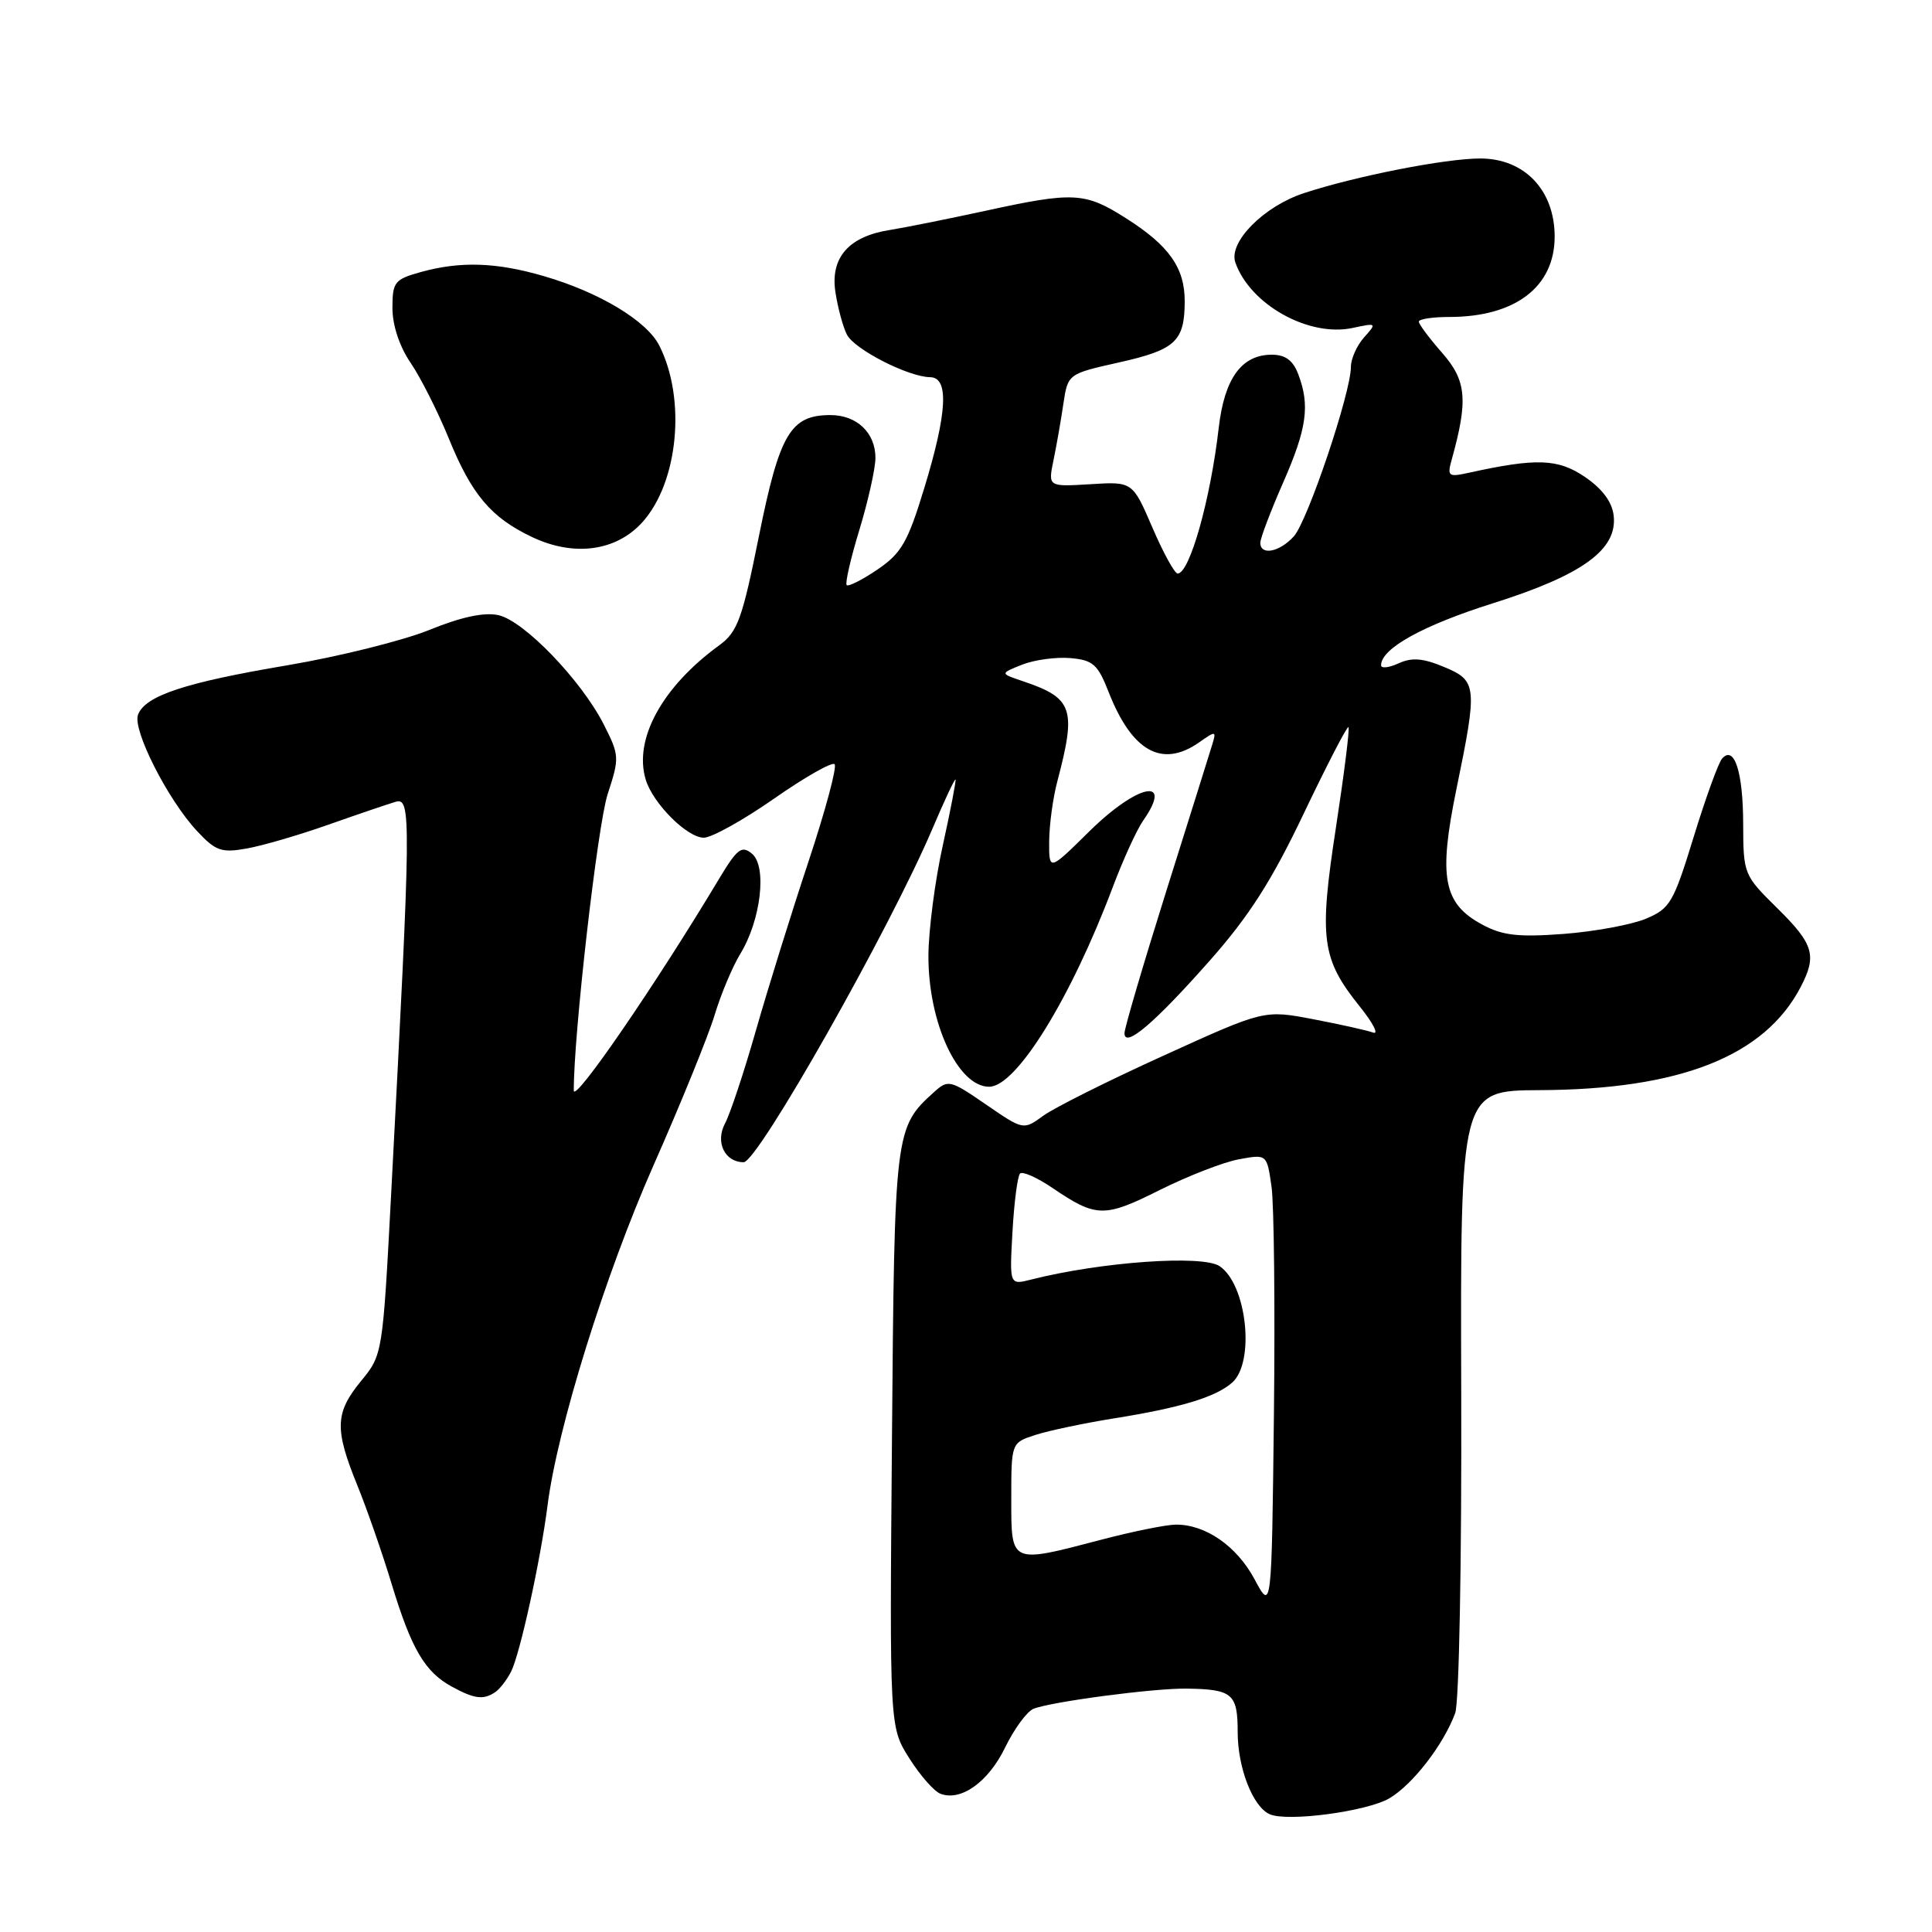 <?xml version="1.0" encoding="UTF-8" standalone="no"?>
<!DOCTYPE svg PUBLIC "-//W3C//DTD SVG 1.1//EN" "http://www.w3.org/Graphics/SVG/1.1/DTD/svg11.dtd" >
<svg xmlns="http://www.w3.org/2000/svg" xmlns:xlink="http://www.w3.org/1999/xlink" version="1.1" viewBox="0 0 256 256">
 <g >
 <path fill="currentColor"
d=" M 184.11 238.28 C 187.20 236.45 191.26 231.20 192.82 227.00 C 193.34 225.59 193.69 207.00 193.62 184.50 C 193.50 144.50 193.50 144.50 204.00 144.45 C 222.63 144.37 233.80 139.96 238.59 130.80 C 240.78 126.61 240.34 125.11 235.50 120.34 C 231.06 115.97 231.00 115.82 230.98 109.20 C 230.97 102.30 229.81 98.70 228.19 100.51 C 227.70 101.05 226.01 105.73 224.42 110.90 C 221.74 119.63 221.29 120.40 218.08 121.74 C 216.18 122.53 211.28 123.44 207.18 123.75 C 201.16 124.20 199.09 123.96 196.40 122.51 C 191.24 119.74 190.58 116.27 192.98 104.58 C 195.80 90.88 195.73 90.20 191.33 88.37 C 188.56 87.21 187.09 87.09 185.33 87.89 C 184.05 88.48 183.00 88.60 183.00 88.15 C 183.00 85.93 188.53 82.87 197.81 79.94 C 209.68 76.20 214.34 72.82 213.82 68.32 C 213.61 66.50 212.31 64.76 210.00 63.19 C 206.44 60.77 203.58 60.67 194.60 62.65 C 191.91 63.24 191.74 63.11 192.36 60.90 C 194.55 53.03 194.32 50.44 191.11 46.78 C 189.40 44.83 188.00 42.96 188.00 42.62 C 188.00 42.28 189.81 42.00 192.03 42.00 C 200.77 42.00 206.00 38.02 206.00 31.35 C 206.00 25.20 202.00 21.00 196.14 21.00 C 191.53 21.00 179.67 23.33 172.78 25.59 C 167.45 27.34 162.75 32.09 163.69 34.78 C 165.65 40.37 173.44 44.71 179.25 43.45 C 182.42 42.77 182.46 42.80 180.75 44.70 C 179.79 45.78 179.00 47.54 179.00 48.63 C 179.00 52.04 173.27 69.04 171.44 71.07 C 169.54 73.17 167.00 73.65 167.00 71.92 C 167.00 71.32 168.35 67.76 170.00 64.00 C 173.18 56.76 173.60 53.72 172.02 49.57 C 171.33 47.75 170.31 47.00 168.52 47.00 C 164.52 47.00 162.25 50.13 161.49 56.67 C 160.40 66.19 157.63 76.00 156.04 76.00 C 155.65 76.00 154.14 73.26 152.70 69.91 C 150.07 63.81 150.07 63.81 144.47 64.16 C 138.87 64.50 138.87 64.50 139.59 61.00 C 139.99 59.08 140.58 55.71 140.90 53.52 C 141.50 49.54 141.50 49.54 148.29 48.02 C 155.75 46.35 156.96 45.23 156.98 39.97 C 157.00 35.49 154.92 32.54 149.17 28.90 C 143.76 25.46 142.26 25.38 130.50 27.95 C 125.55 29.02 119.89 30.16 117.93 30.47 C 112.46 31.32 109.99 34.14 110.70 38.73 C 111.02 40.80 111.70 43.33 112.22 44.34 C 113.23 46.30 120.35 49.94 123.25 49.98 C 125.77 50.01 125.52 54.69 122.47 64.68 C 120.29 71.83 119.45 73.30 116.28 75.46 C 114.26 76.83 112.42 77.76 112.19 77.53 C 111.96 77.30 112.72 73.97 113.89 70.15 C 115.05 66.32 116.00 62.05 116.00 60.67 C 116.00 57.34 113.53 55.00 110.04 55.00 C 104.75 55.00 103.30 57.46 100.57 71.00 C 98.35 82.05 97.73 83.73 95.31 85.50 C 87.75 91.00 83.94 97.94 85.56 103.30 C 86.52 106.47 91.05 111.00 93.26 111.00 C 94.30 111.00 98.49 108.67 102.57 105.82 C 106.64 102.98 110.26 100.92 110.59 101.26 C 110.93 101.60 109.37 107.42 107.12 114.19 C 104.87 120.96 101.74 131.02 100.16 136.55 C 98.58 142.08 96.74 147.62 96.07 148.86 C 94.75 151.34 96.03 154.00 98.54 154.00 C 100.41 154.00 117.90 123.10 123.56 109.79 C 125.13 106.10 126.50 103.17 126.61 103.29 C 126.71 103.41 125.96 107.33 124.93 112.00 C 123.89 116.67 123.04 123.26 123.02 126.63 C 122.99 135.51 126.92 144.00 131.07 144.00 C 134.66 144.00 141.89 132.32 147.47 117.49 C 148.83 113.88 150.63 109.94 151.47 108.74 C 155.59 102.85 150.73 103.85 144.28 110.22 C 139.00 115.43 139.00 115.43 139.02 111.47 C 139.04 109.28 139.52 105.70 140.11 103.50 C 142.65 93.87 142.18 92.50 135.50 90.25 C 132.50 89.24 132.50 89.24 135.44 88.07 C 137.06 87.43 139.93 87.04 141.82 87.20 C 144.82 87.46 145.46 88.03 146.88 91.65 C 149.98 99.58 153.97 101.81 158.89 98.37 C 161.09 96.82 161.19 96.83 160.64 98.62 C 160.33 99.65 157.58 108.42 154.53 118.10 C 151.49 127.77 149.00 136.24 149.00 136.90 C 149.00 138.96 153.00 135.55 160.34 127.24 C 165.53 121.37 168.53 116.67 172.77 107.76 C 175.85 101.31 178.51 96.17 178.68 96.35 C 178.86 96.53 178.11 102.51 177.02 109.64 C 174.75 124.41 175.11 127.06 180.18 133.37 C 181.94 135.57 182.74 137.12 181.94 136.82 C 181.15 136.53 177.57 135.73 174.00 135.05 C 167.50 133.81 167.50 133.81 154.19 139.87 C 146.87 143.19 139.70 146.78 138.24 147.84 C 135.61 149.76 135.61 149.76 130.66 146.36 C 125.89 143.08 125.64 143.02 123.75 144.72 C 118.57 149.41 118.52 149.82 118.19 190.67 C 117.87 228.84 117.87 228.84 120.48 232.97 C 121.91 235.24 123.77 237.36 124.61 237.68 C 127.33 238.72 130.96 236.13 133.18 231.56 C 134.38 229.09 136.07 226.79 136.93 226.43 C 139.25 225.49 152.92 223.68 157.27 223.75 C 163.31 223.84 164.00 224.43 164.00 229.52 C 164.00 234.25 166.00 239.39 168.23 240.39 C 170.56 241.44 181.13 240.03 184.11 238.28 Z  M 65.60 224.23 C 66.21 223.83 67.16 222.60 67.72 221.50 C 68.90 219.18 71.62 206.77 72.55 199.50 C 73.85 189.23 80.18 168.92 86.59 154.42 C 90.22 146.21 93.86 137.25 94.69 134.50 C 95.52 131.75 97.05 128.10 98.10 126.38 C 100.83 121.91 101.66 114.79 99.64 113.12 C 98.28 111.99 97.69 112.44 95.28 116.45 C 86.93 130.39 76.04 146.26 76.03 144.50 C 76.00 137.16 79.18 109.33 80.52 105.22 C 82.10 100.39 82.08 100.09 79.99 95.97 C 76.99 90.10 69.42 82.25 66.04 81.51 C 64.16 81.10 61.13 81.74 56.89 83.47 C 53.40 84.88 44.95 86.99 38.10 88.15 C 24.51 90.44 19.25 92.18 18.29 94.70 C 17.52 96.68 22.23 105.96 26.10 110.11 C 28.58 112.77 29.34 113.03 32.70 112.43 C 34.79 112.06 39.65 110.64 43.50 109.28 C 47.35 107.92 51.35 106.56 52.40 106.25 C 54.51 105.63 54.49 107.79 51.84 158.00 C 50.71 179.43 50.70 179.51 47.85 182.98 C 44.39 187.20 44.31 189.34 47.33 196.77 C 48.61 199.92 50.67 205.83 51.90 209.90 C 54.52 218.52 56.30 221.55 59.89 223.50 C 62.87 225.12 64.05 225.27 65.60 224.23 Z  M 85.15 69.16 C 89.89 63.86 90.93 52.84 87.36 45.79 C 85.70 42.51 79.43 38.73 72.07 36.59 C 65.77 34.75 61.01 34.59 55.75 36.05 C 52.28 37.02 52.00 37.37 52.00 40.81 C 52.00 43.11 52.93 45.91 54.43 48.11 C 55.76 50.07 58.01 54.54 59.44 58.03 C 62.48 65.52 65.05 68.58 70.50 71.16 C 76.07 73.81 81.68 73.04 85.15 69.16 Z  M 166.24 209.27 C 163.89 204.87 159.74 201.99 155.80 202.02 C 154.53 202.03 150.12 202.92 146.00 204.00 C 133.79 207.20 134.00 207.30 134.00 198.58 C 134.00 191.16 134.00 191.16 137.25 190.12 C 139.04 189.55 143.65 188.58 147.50 187.96 C 156.42 186.54 161.05 185.14 163.25 183.22 C 166.33 180.53 165.22 170.19 161.60 167.77 C 159.32 166.25 145.90 167.20 136.63 169.55 C 133.76 170.28 133.76 170.28 134.16 163.19 C 134.38 159.30 134.83 155.84 135.16 155.50 C 135.49 155.17 137.43 156.03 139.46 157.41 C 145.26 161.35 146.32 161.37 153.68 157.68 C 157.43 155.81 162.16 153.97 164.18 153.61 C 167.87 152.93 167.87 152.93 168.48 157.22 C 168.82 159.57 168.96 173.20 168.80 187.50 C 168.50 213.50 168.50 213.50 166.24 209.27 Z "/>
</g>
</svg>